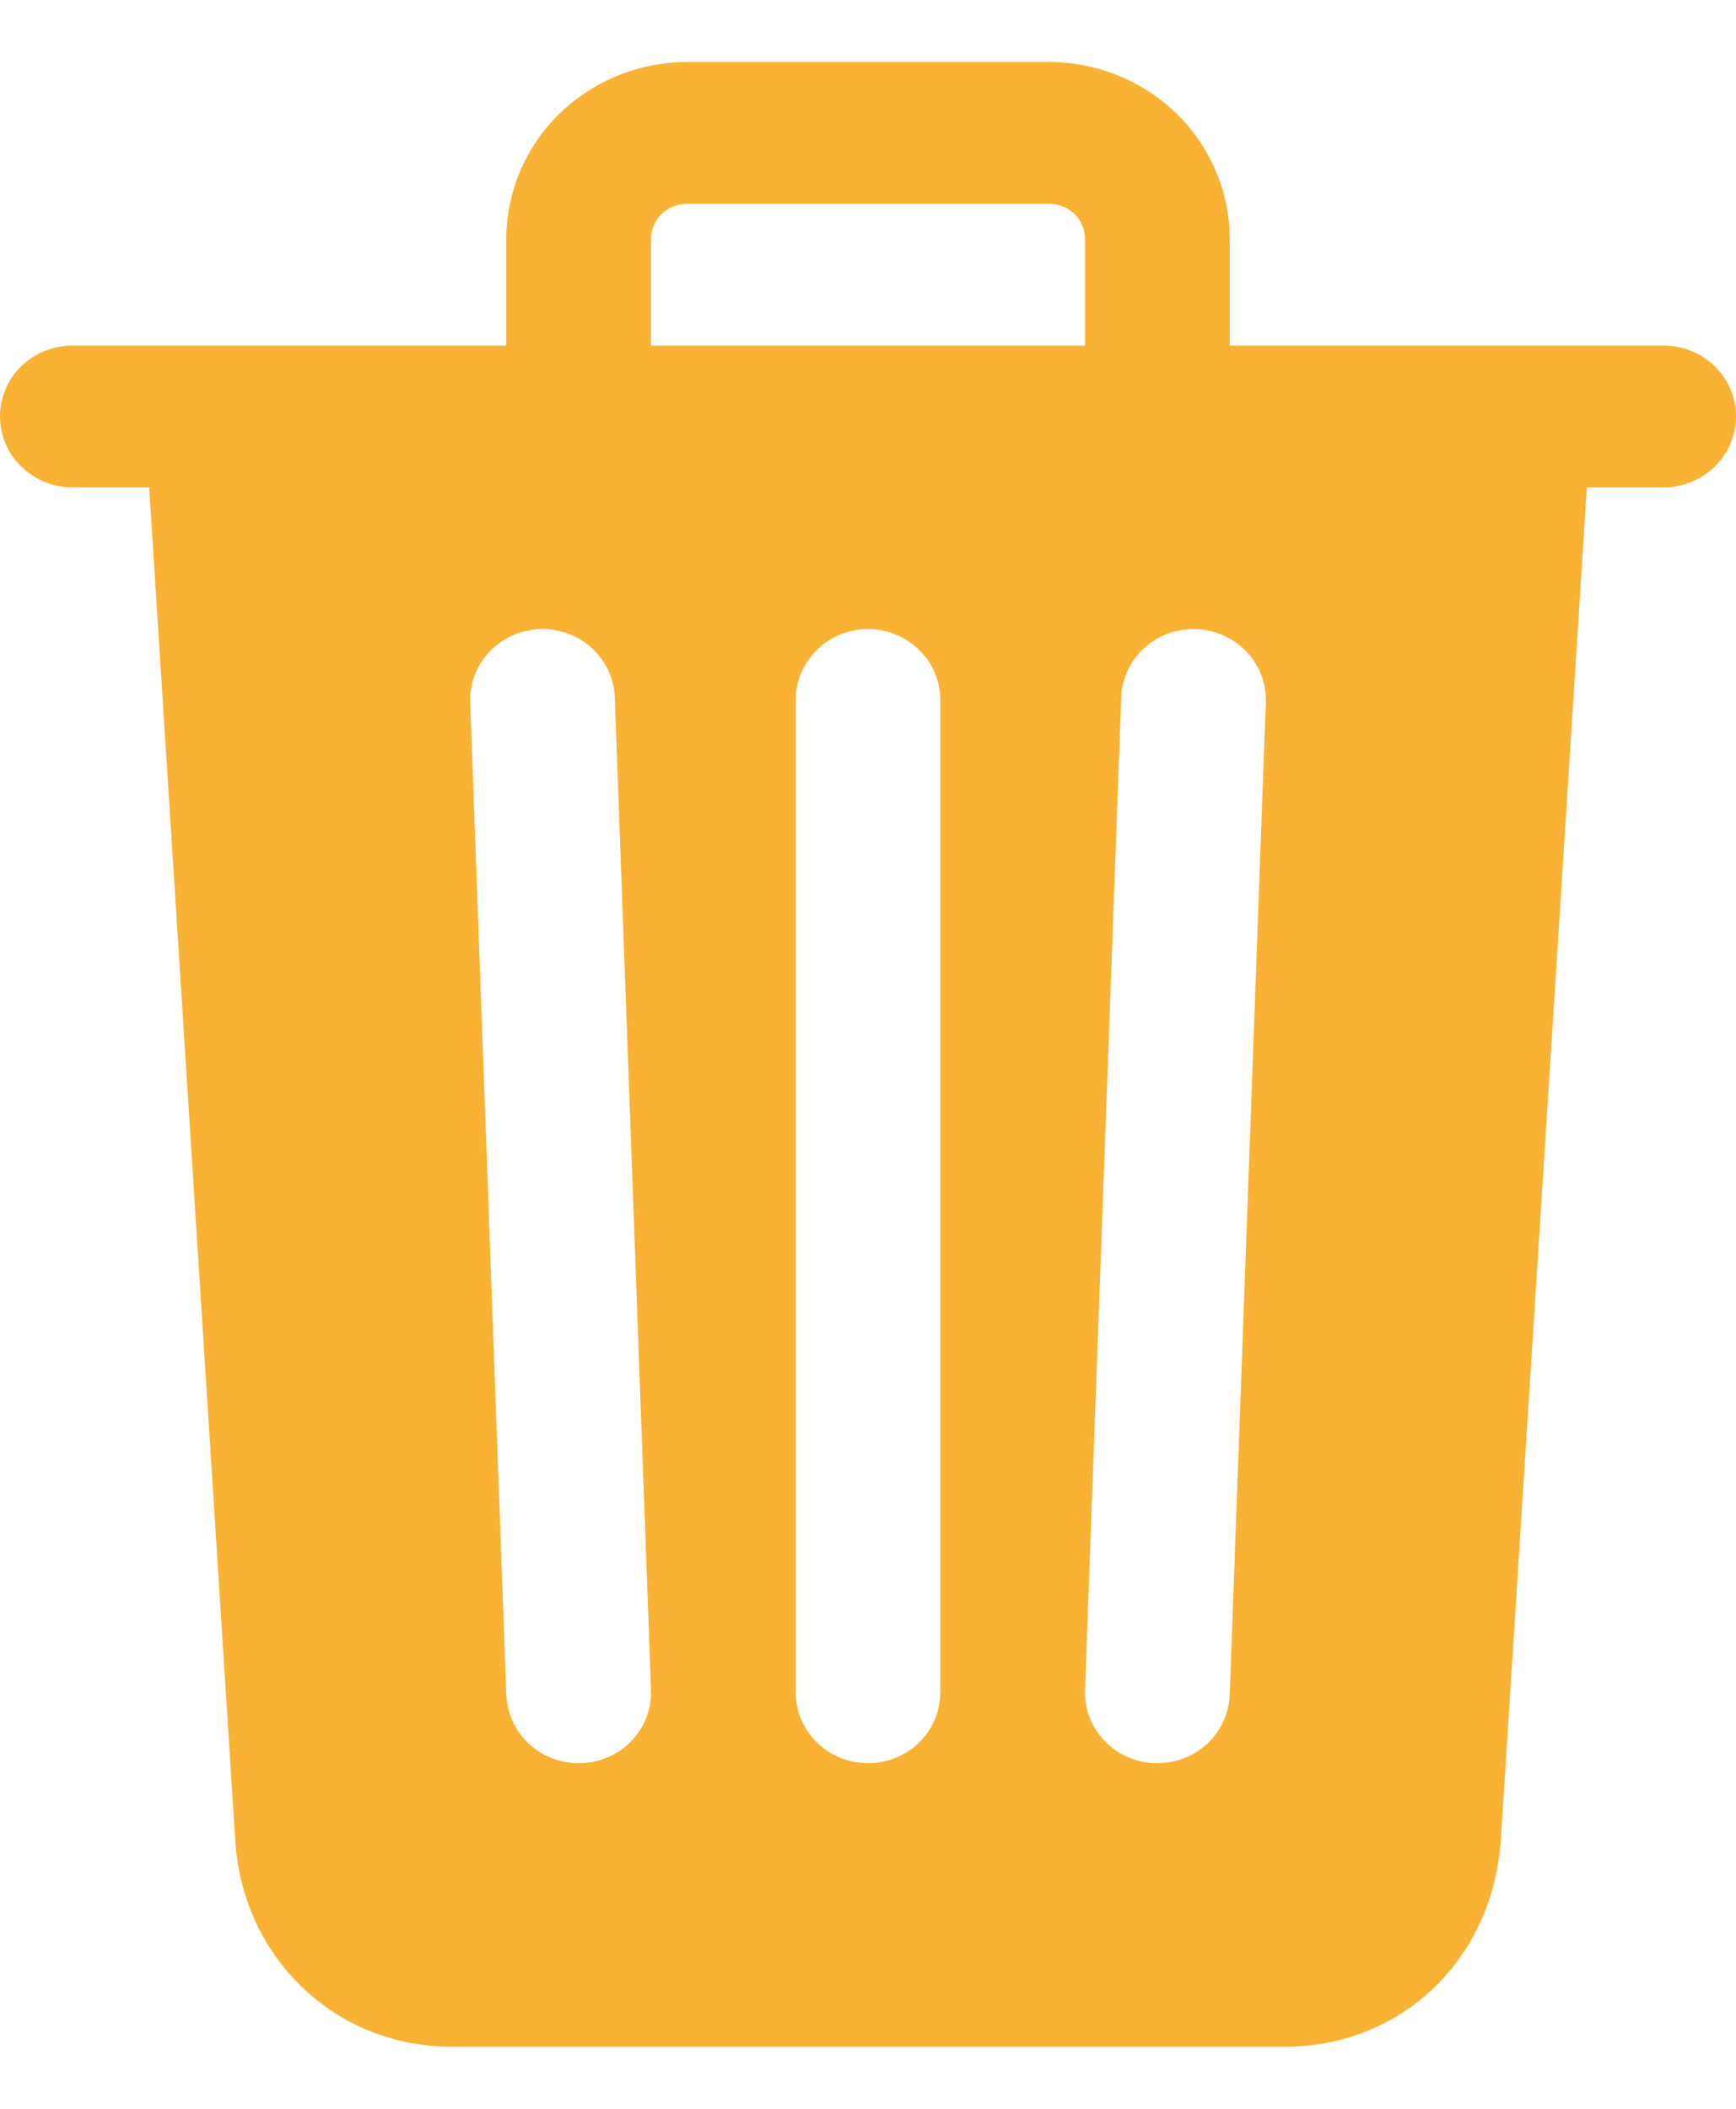 <svg width="14" height="17" viewBox="0 0 14 17" fill="none" xmlns="http://www.w3.org/2000/svg">
  <path d="M13.417 2.786H9.917V1.929C9.917 1.55 9.763 1.186 9.49 0.918C9.216 0.651 8.845 0.5 8.458 0.5H5.542C5.155 0.5 4.784 0.651 4.51 0.918C4.237 1.186 4.083 1.55 4.083 1.929V2.786H0.583C0.429 2.786 0.28 2.846 0.171 2.953C0.061 3.06 0 3.206 0 3.357C0 3.509 0.061 3.654 0.171 3.761C0.28 3.868 0.429 3.929 0.583 3.929H1.203L1.896 14.819C1.948 15.777 2.698 16.5 3.646 16.5H10.354C11.307 16.5 12.042 15.794 12.104 14.821L12.797 3.929H13.417C13.571 3.929 13.72 3.868 13.829 3.761C13.938 3.654 14 3.509 14 3.357C14 3.206 13.938 3.06 13.829 2.953C13.72 2.846 13.571 2.786 13.417 2.786ZM4.687 14.214H4.667C4.515 14.214 4.37 14.157 4.261 14.054C4.153 13.951 4.089 13.811 4.083 13.663L3.792 5.663C3.786 5.512 3.842 5.364 3.948 5.253C4.053 5.142 4.2 5.077 4.354 5.071C4.509 5.066 4.659 5.121 4.773 5.224C4.886 5.328 4.953 5.471 4.958 5.622L5.25 13.623C5.253 13.698 5.24 13.772 5.214 13.843C5.187 13.913 5.146 13.978 5.094 14.033C5.042 14.088 4.979 14.132 4.909 14.163C4.839 14.194 4.764 14.212 4.687 14.214ZM7.583 13.643C7.583 13.794 7.522 13.94 7.412 14.047C7.303 14.154 7.155 14.214 7 14.214C6.845 14.214 6.697 14.154 6.588 14.047C6.478 13.94 6.417 13.794 6.417 13.643V5.643C6.417 5.491 6.478 5.346 6.588 5.239C6.697 5.132 6.845 5.071 7 5.071C7.155 5.071 7.303 5.132 7.412 5.239C7.522 5.346 7.583 5.491 7.583 5.643V13.643ZM8.75 2.786H5.25V1.929C5.25 1.891 5.257 1.854 5.271 1.819C5.286 1.784 5.307 1.752 5.334 1.726C5.362 1.699 5.394 1.678 5.43 1.664C5.465 1.65 5.503 1.642 5.542 1.643H8.458C8.497 1.642 8.535 1.65 8.57 1.664C8.606 1.678 8.638 1.699 8.666 1.726C8.693 1.752 8.714 1.784 8.729 1.819C8.743 1.854 8.75 1.891 8.75 1.929V2.786ZM9.917 13.663C9.911 13.811 9.847 13.951 9.739 14.054C9.63 14.157 9.485 14.214 9.333 14.214H9.312C9.236 14.212 9.16 14.194 9.091 14.163C9.021 14.132 8.958 14.088 8.906 14.033C8.854 13.977 8.813 13.913 8.786 13.843C8.76 13.772 8.747 13.697 8.75 13.623L9.042 5.622C9.044 5.547 9.062 5.474 9.094 5.405C9.126 5.337 9.171 5.276 9.227 5.224C9.283 5.173 9.349 5.133 9.421 5.107C9.493 5.081 9.569 5.069 9.646 5.071C9.722 5.074 9.798 5.092 9.867 5.123C9.937 5.154 10 5.198 10.052 5.253C10.104 5.308 10.145 5.373 10.172 5.443C10.199 5.513 10.211 5.588 10.208 5.663L9.917 13.663Z" fill="#F9B234"/>
</svg>
